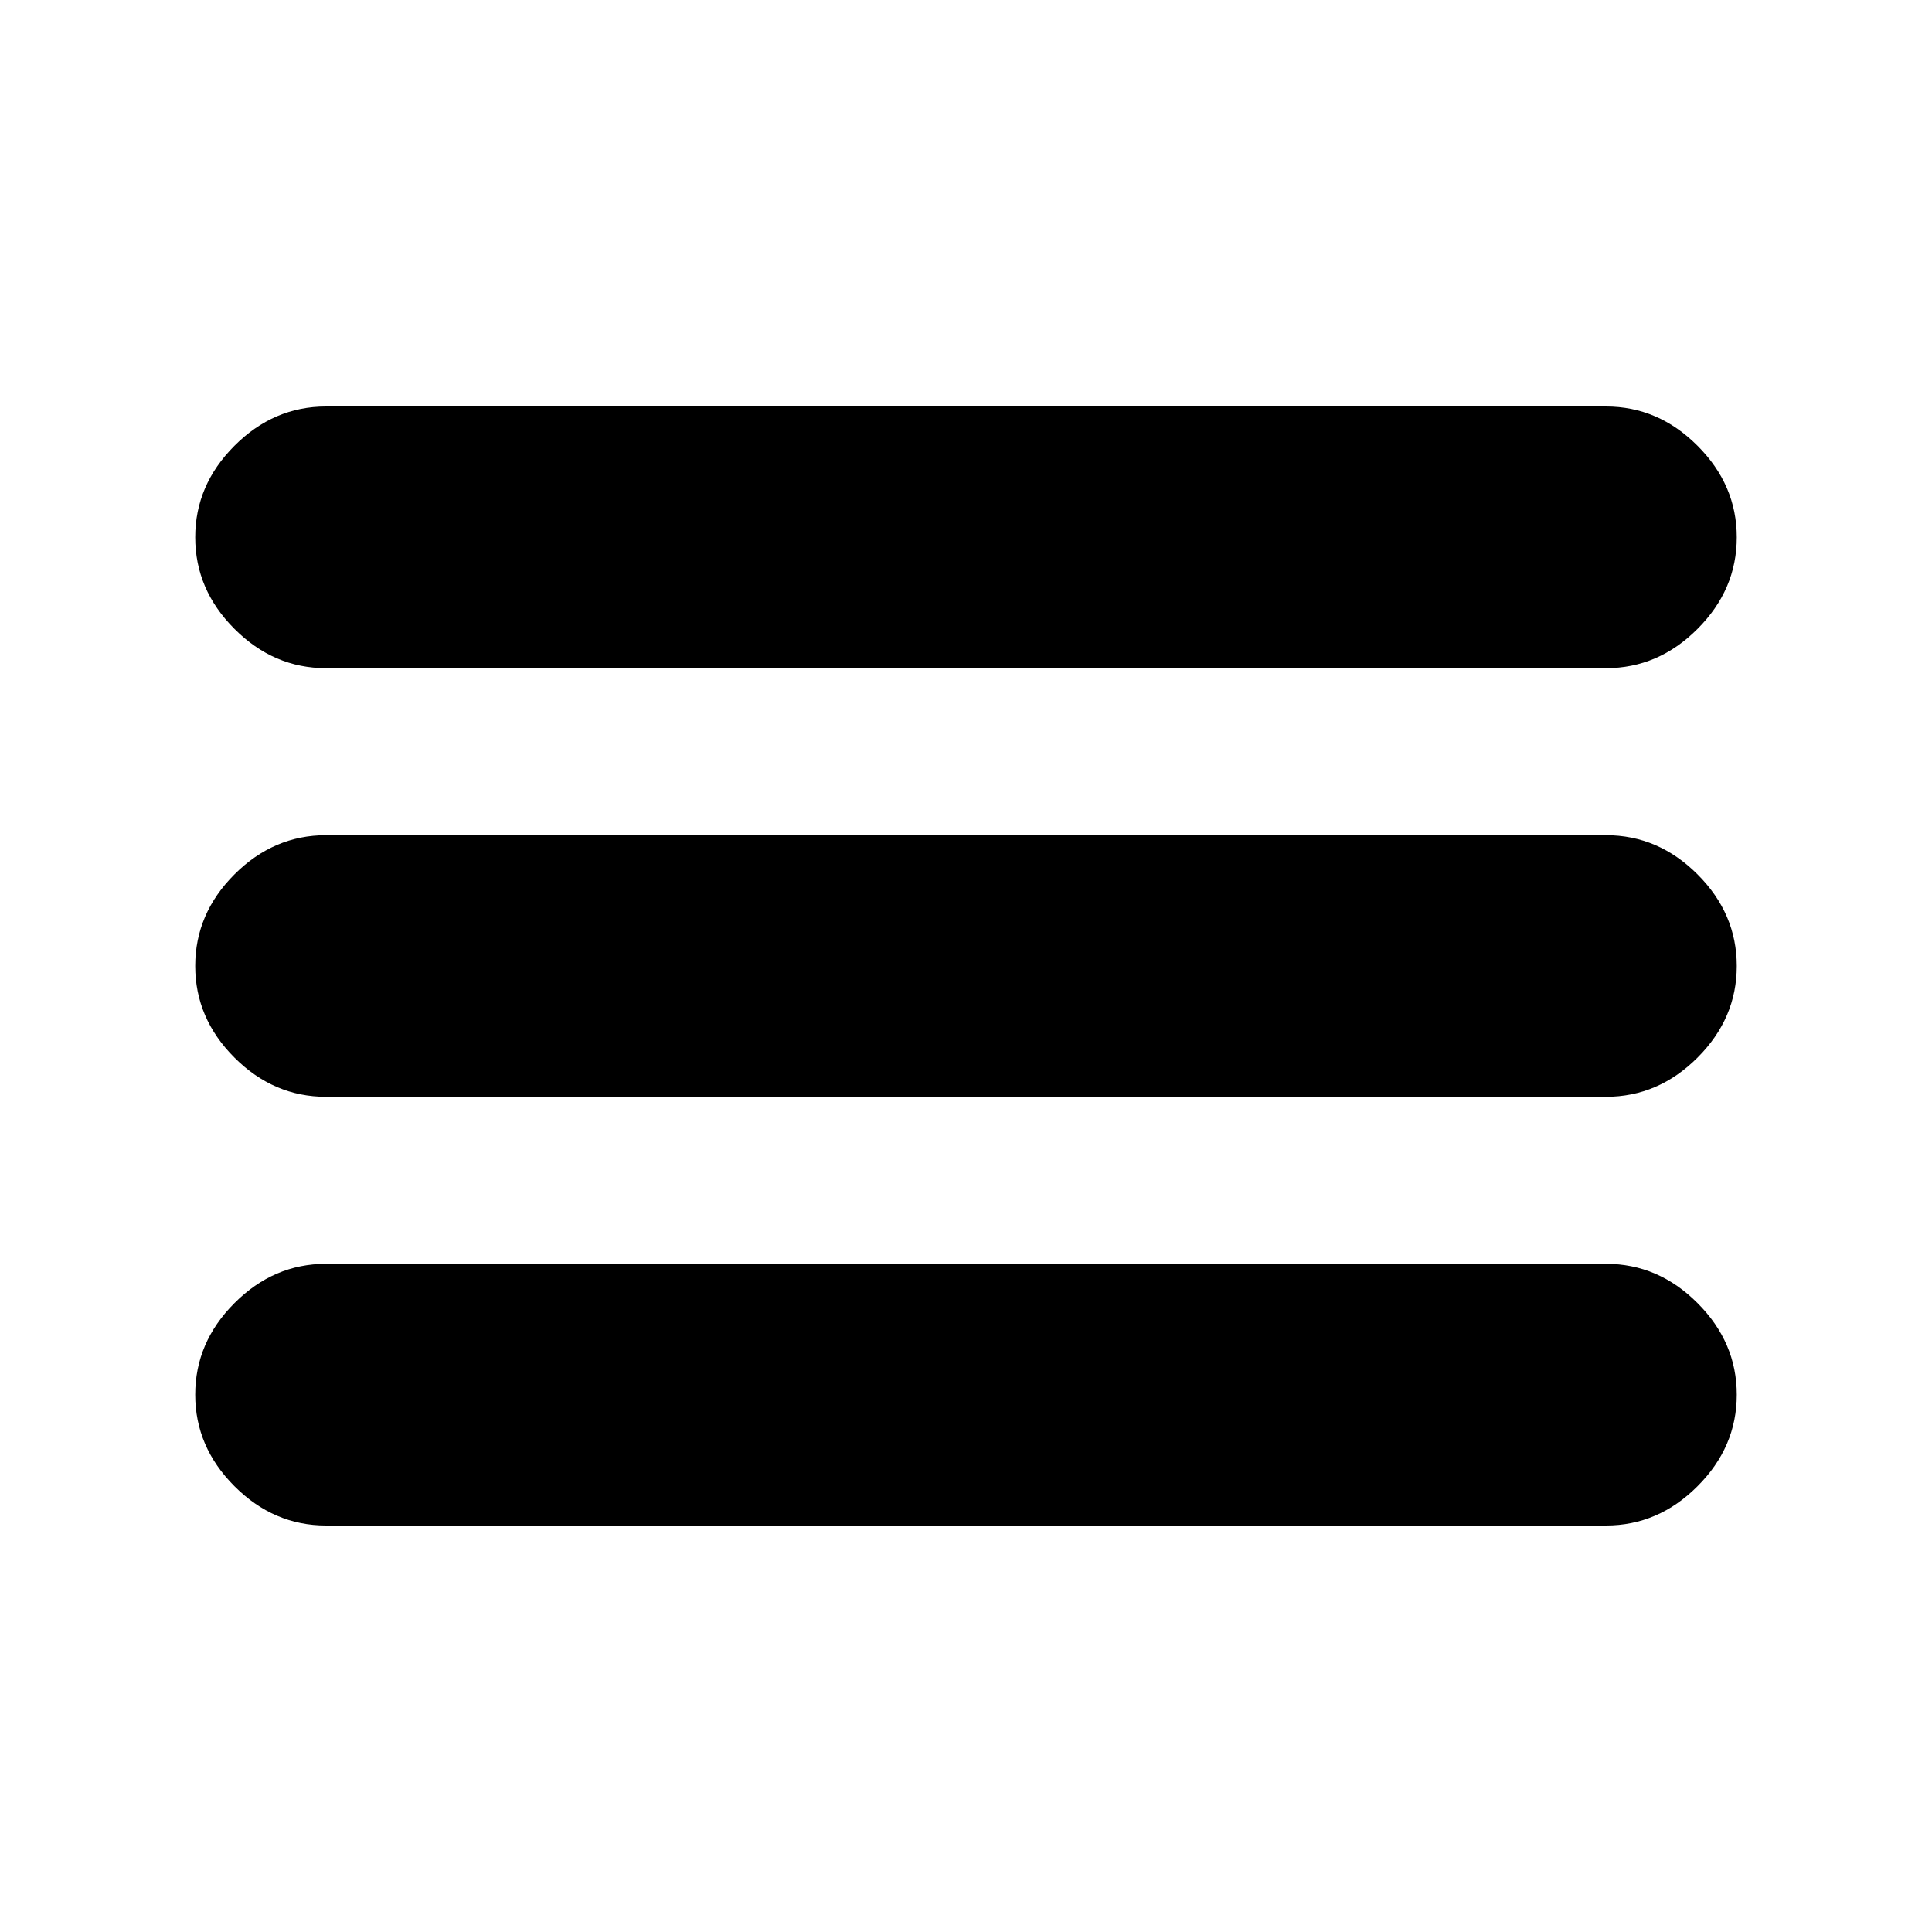<svg xmlns="http://www.w3.org/2000/svg" height="20" width="20"><path d="M3.375 15.792q-.542 0-.948-.407-.406-.406-.406-.947 0-.542.406-.948.406-.407.948-.407h13.25q.542 0 .948.407.406.406.406.948 0 .541-.406.947-.406.407-.948.407Zm0-4.438q-.542 0-.948-.406-.406-.406-.406-.948 0-.542.406-.948.406-.406.948-.406h13.25q.542 0 .948.406.406.406.406.948 0 .542-.406.948-.406.406-.948.406Zm0-4.437q-.542 0-.948-.407-.406-.406-.406-.948 0-.541.406-.947.406-.407.948-.407h13.25q.542 0 .948.407.406.406.406.947 0 .542-.406.948-.406.407-.948.407Z"/></svg>